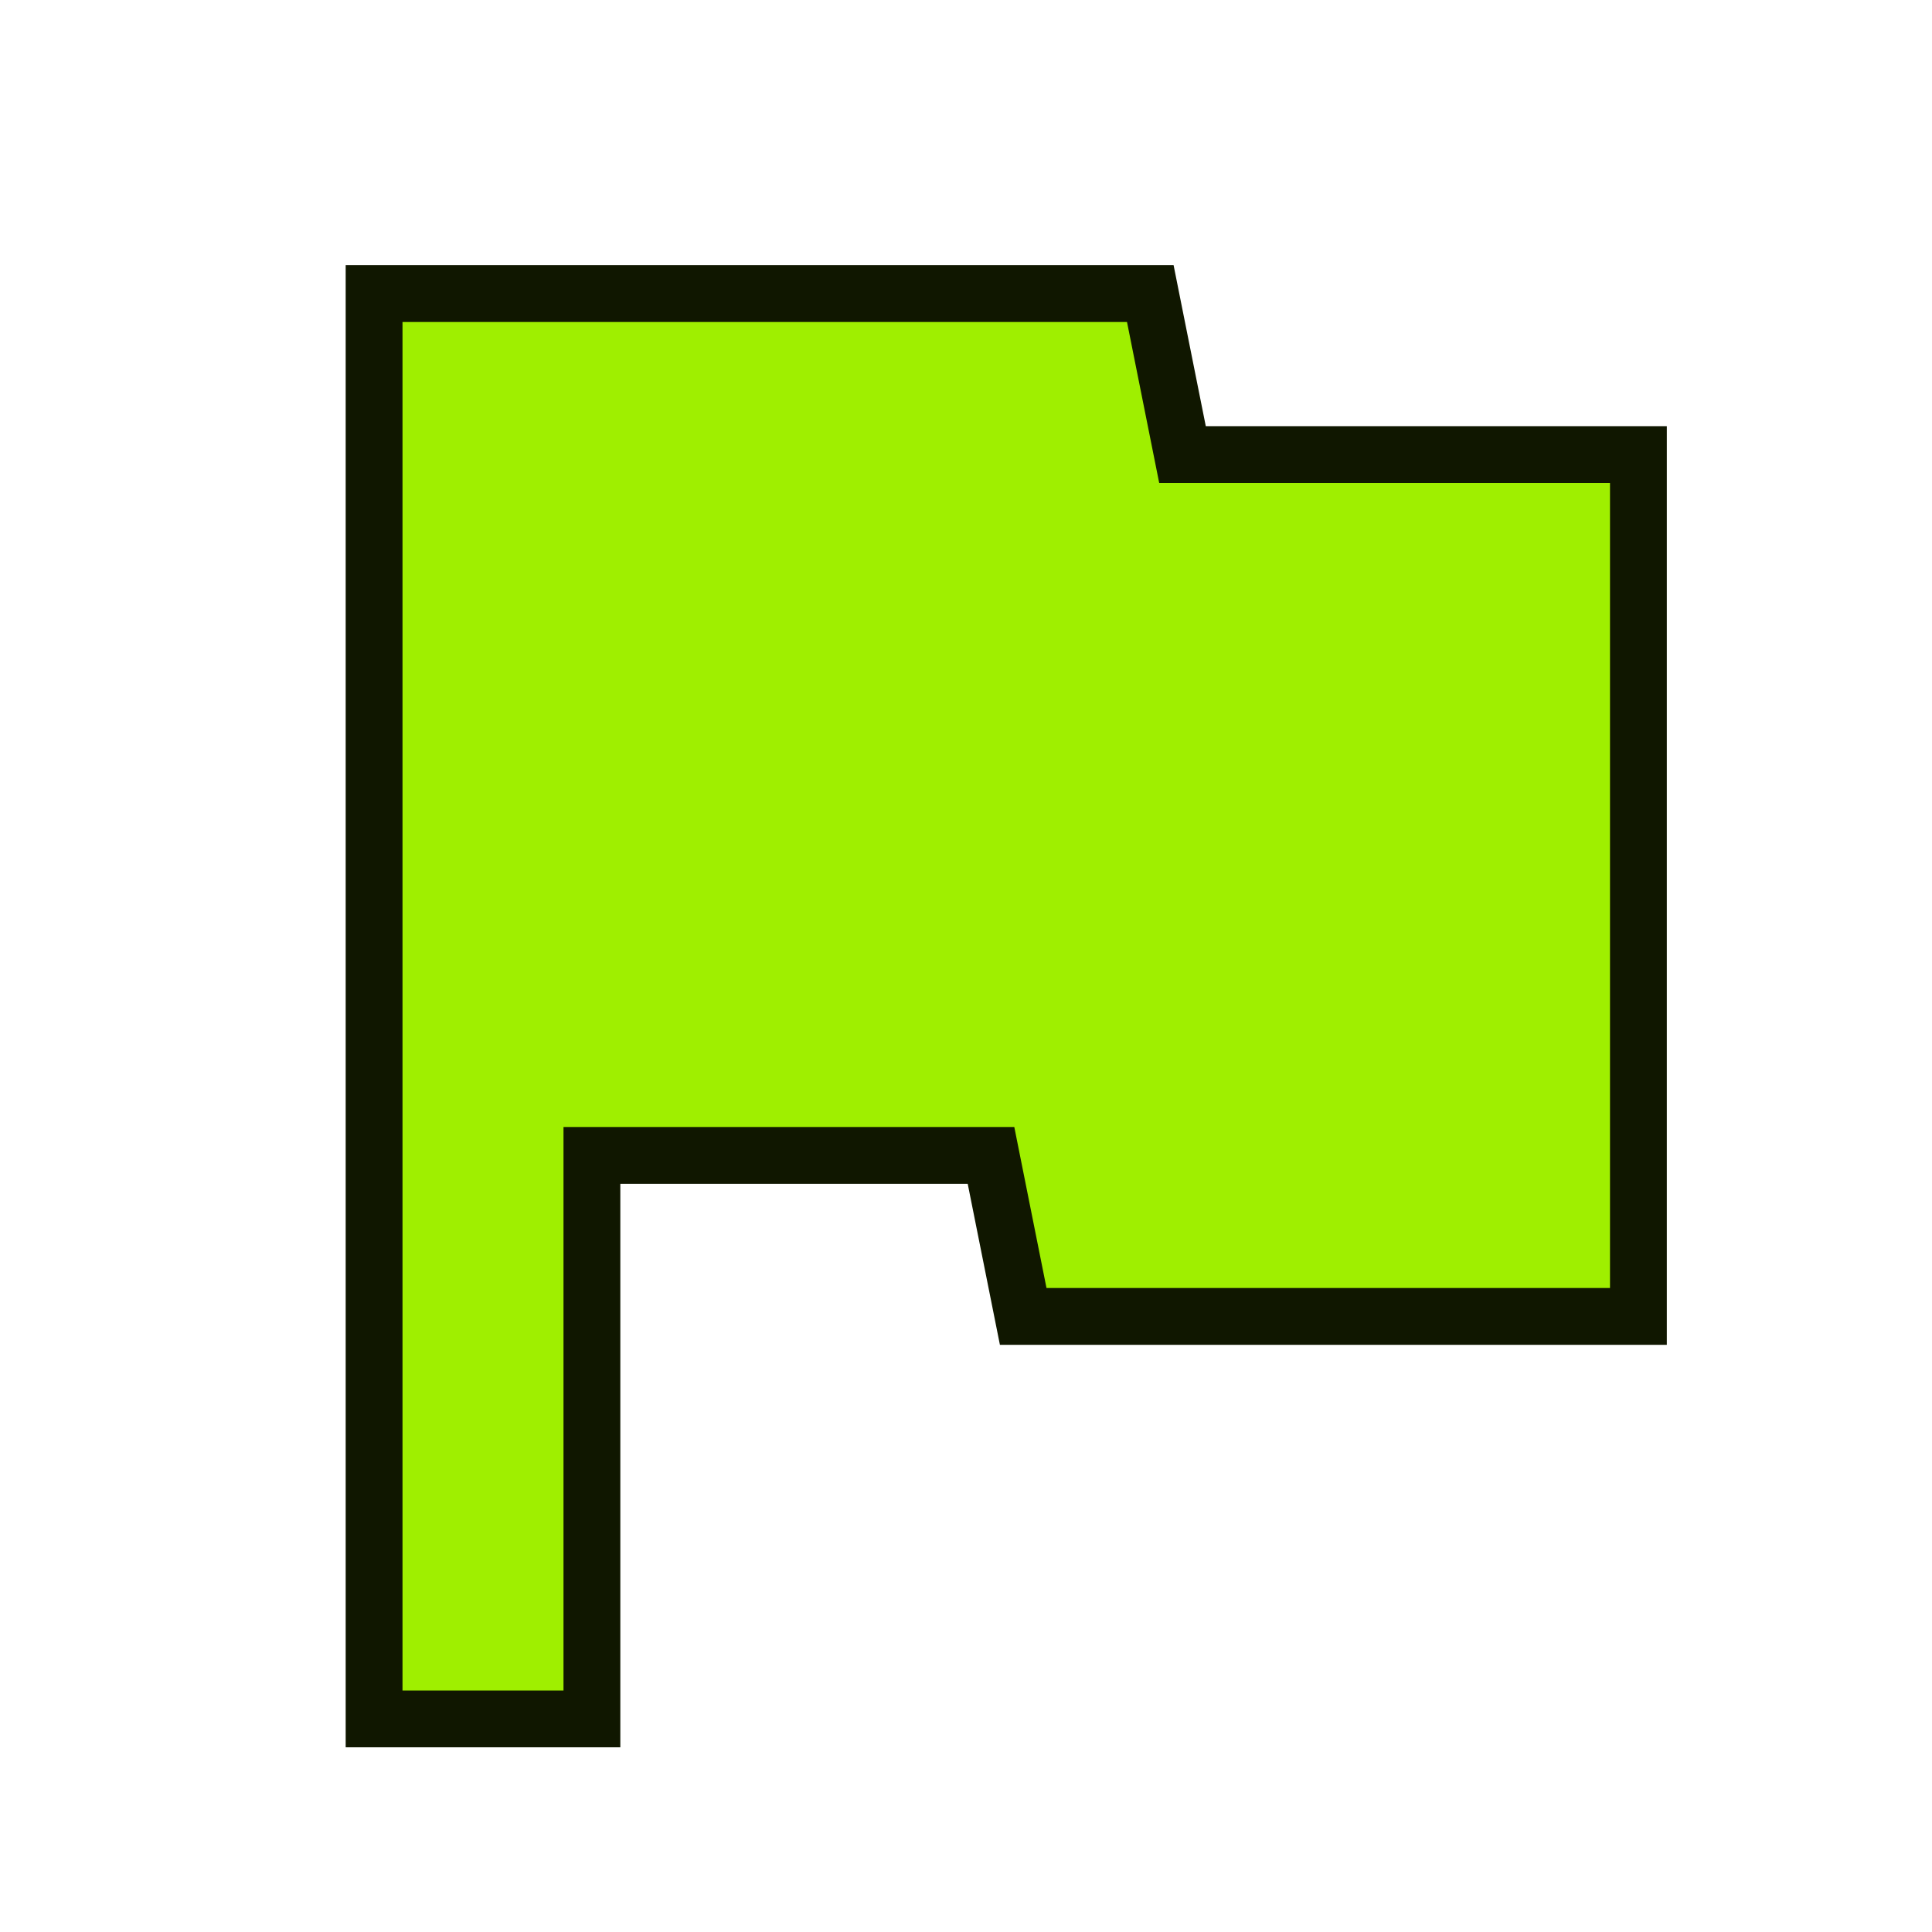 <svg width="102" height="102" viewBox="0 0 102 102" fill="none" xmlns="http://www.w3.org/2000/svg">
<path d="M31.25 89.25V61H52.32L53.779 68.294L54.02 69.5H55.25H85H86.5V68V25.5V24H85H62.43L60.971 16.706L60.73 15.5H59.5H21.25H19.75V17V89.25V90.75H21.25H29.75H31.25V89.25Z" fill="#9FEF00" stroke="#101700" stroke-width="3"/>
</svg>
